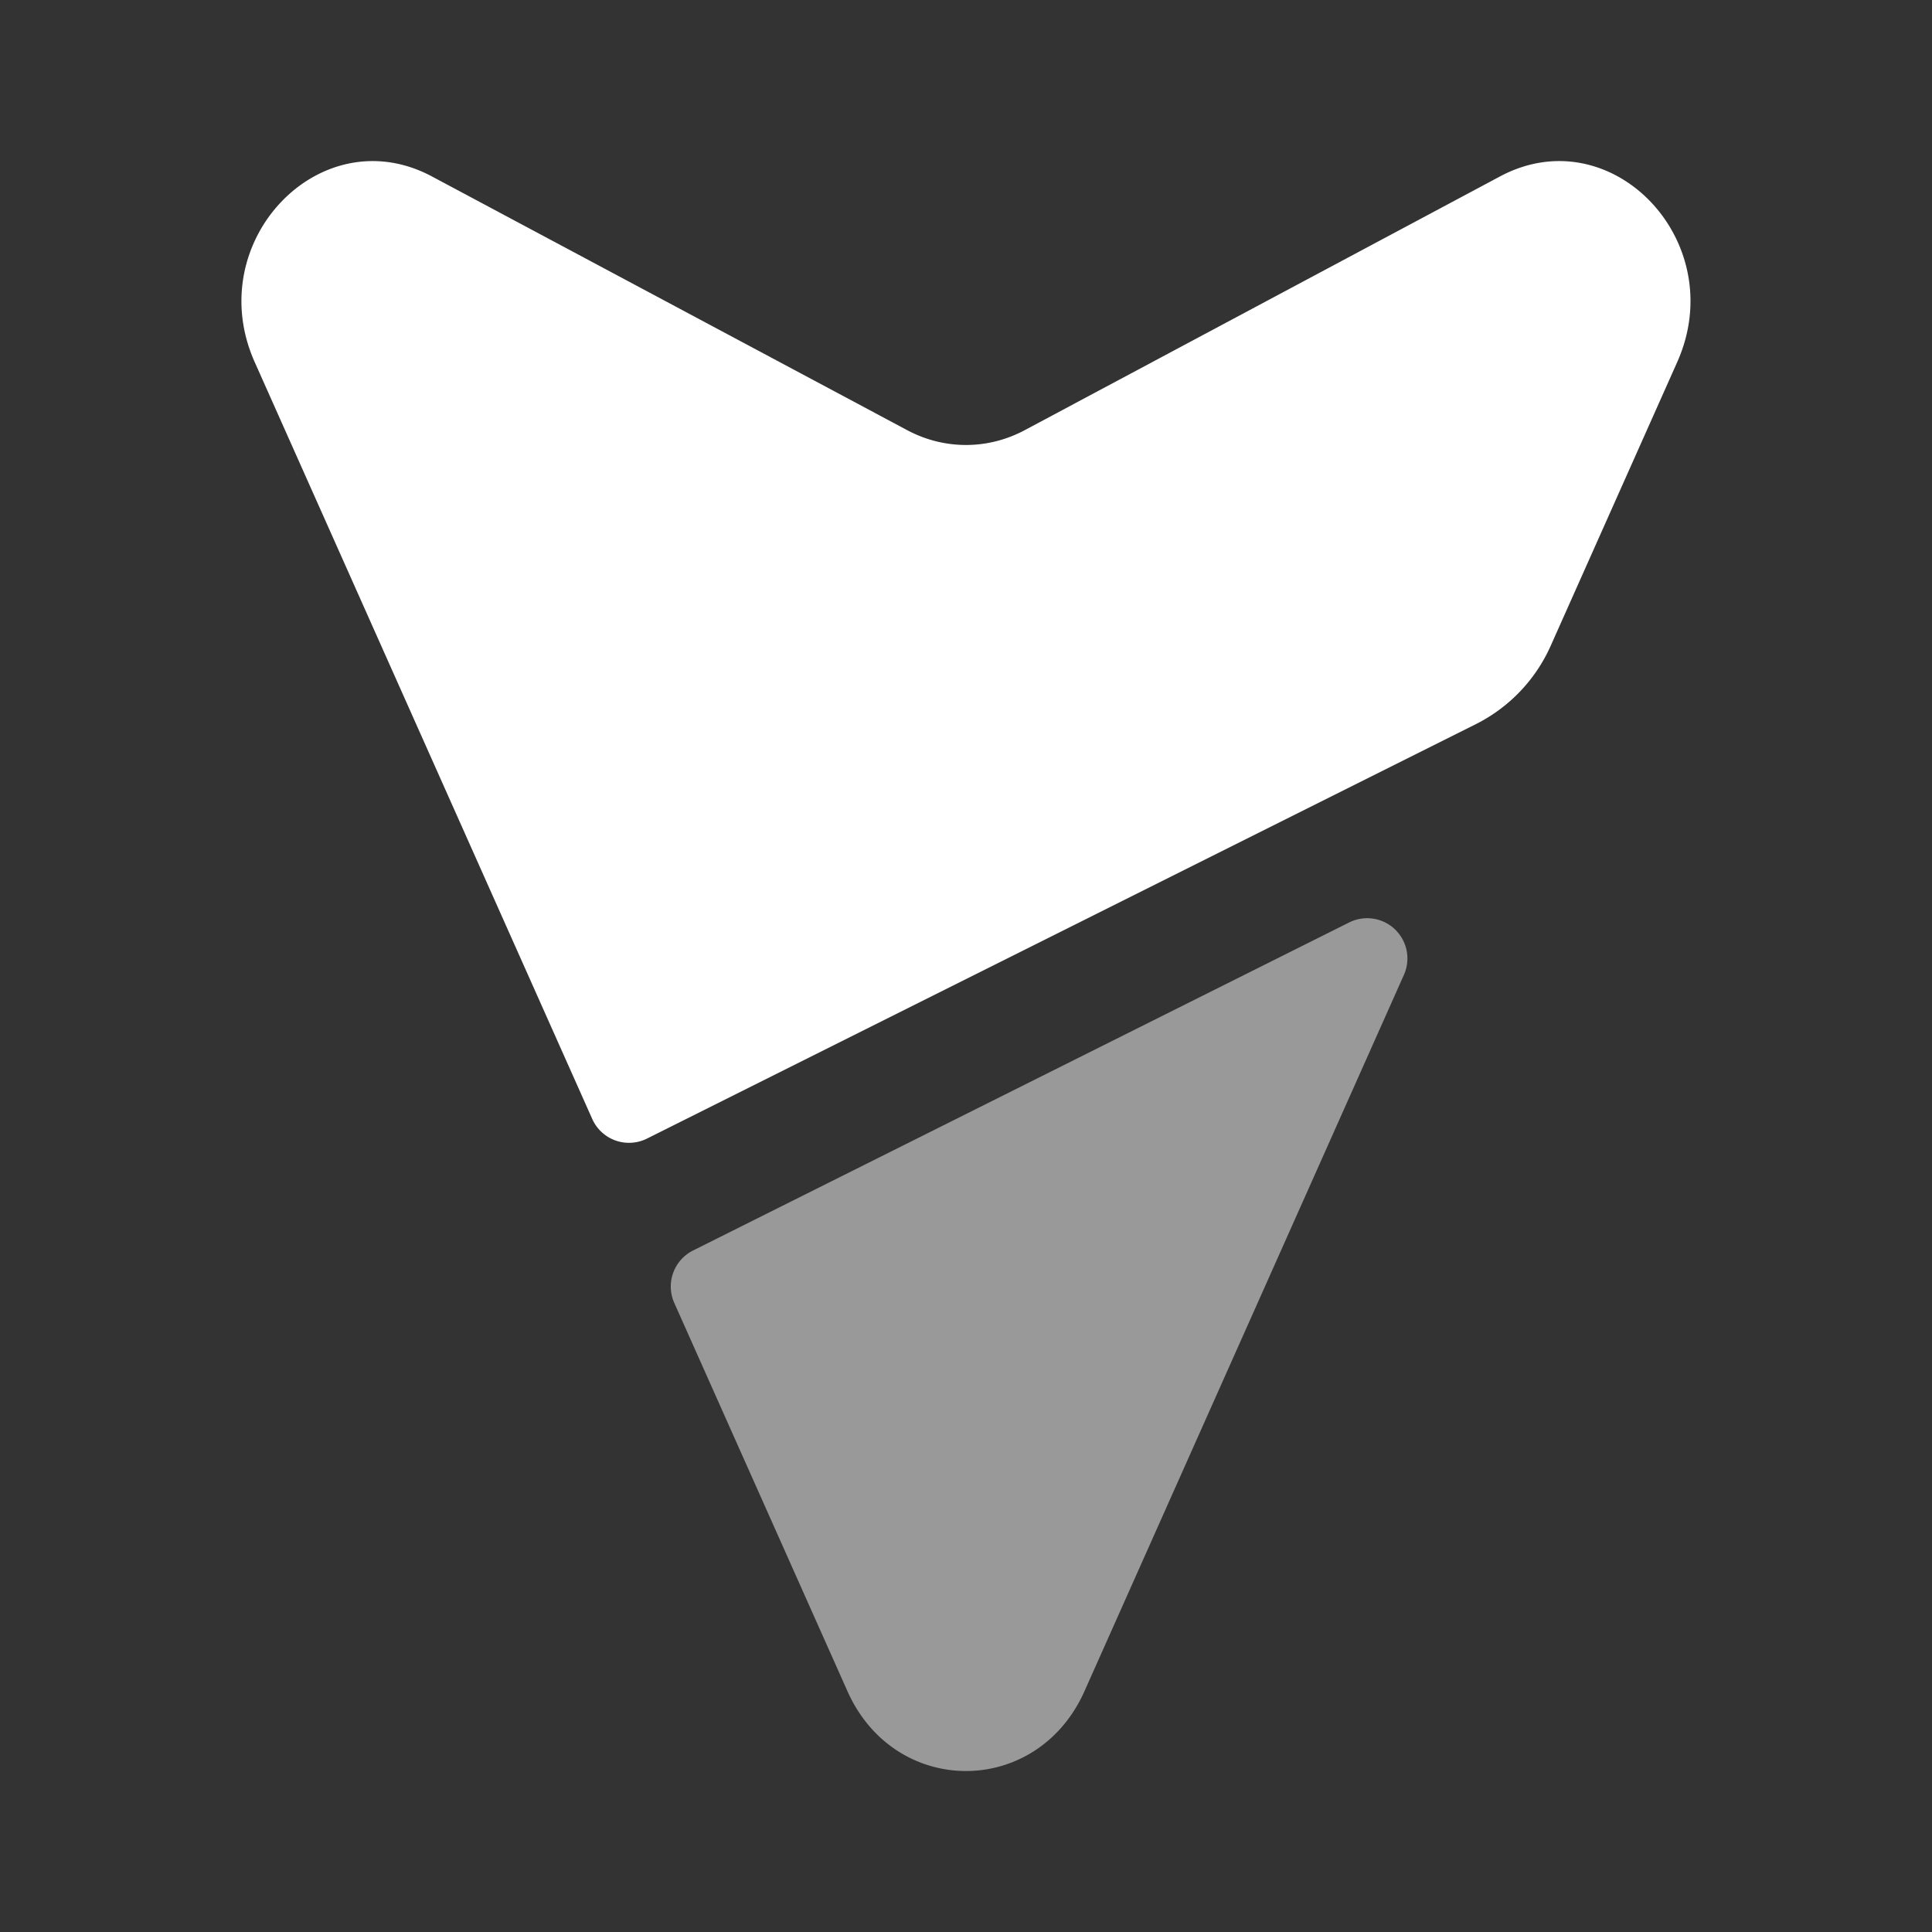 <svg xmlns="http://www.w3.org/2000/svg" width="32" height="32" viewBox="0 0 24 24"><rect x="0" y="0" width="24" height="24" fill="#333333" stroke="none"/><g fill="#ffffff"><path d="M8.037 14.144a.5.5 0 0 1-.68-.244L3.164 4.498c-.667-1.495.815-3.047 2.202-2.306l5.904 3.152c.46.245 1 .245 1.459 0l5.904-3.152c1.387-.741 2.869.81 2.202 2.306l-1.572 3.525a2 2 0 0 1-.932.974L8.037 14.144Z"/><path d="M8.61 15.534a.5.5 0 0 0-.234.651l2.151 4.823c.59 1.323 2.355 1.323 2.945 0l3.968-8.898a.5.5 0 0 0-.68-.651l-8.15 4.075Z" opacity=".5"/></g></svg>